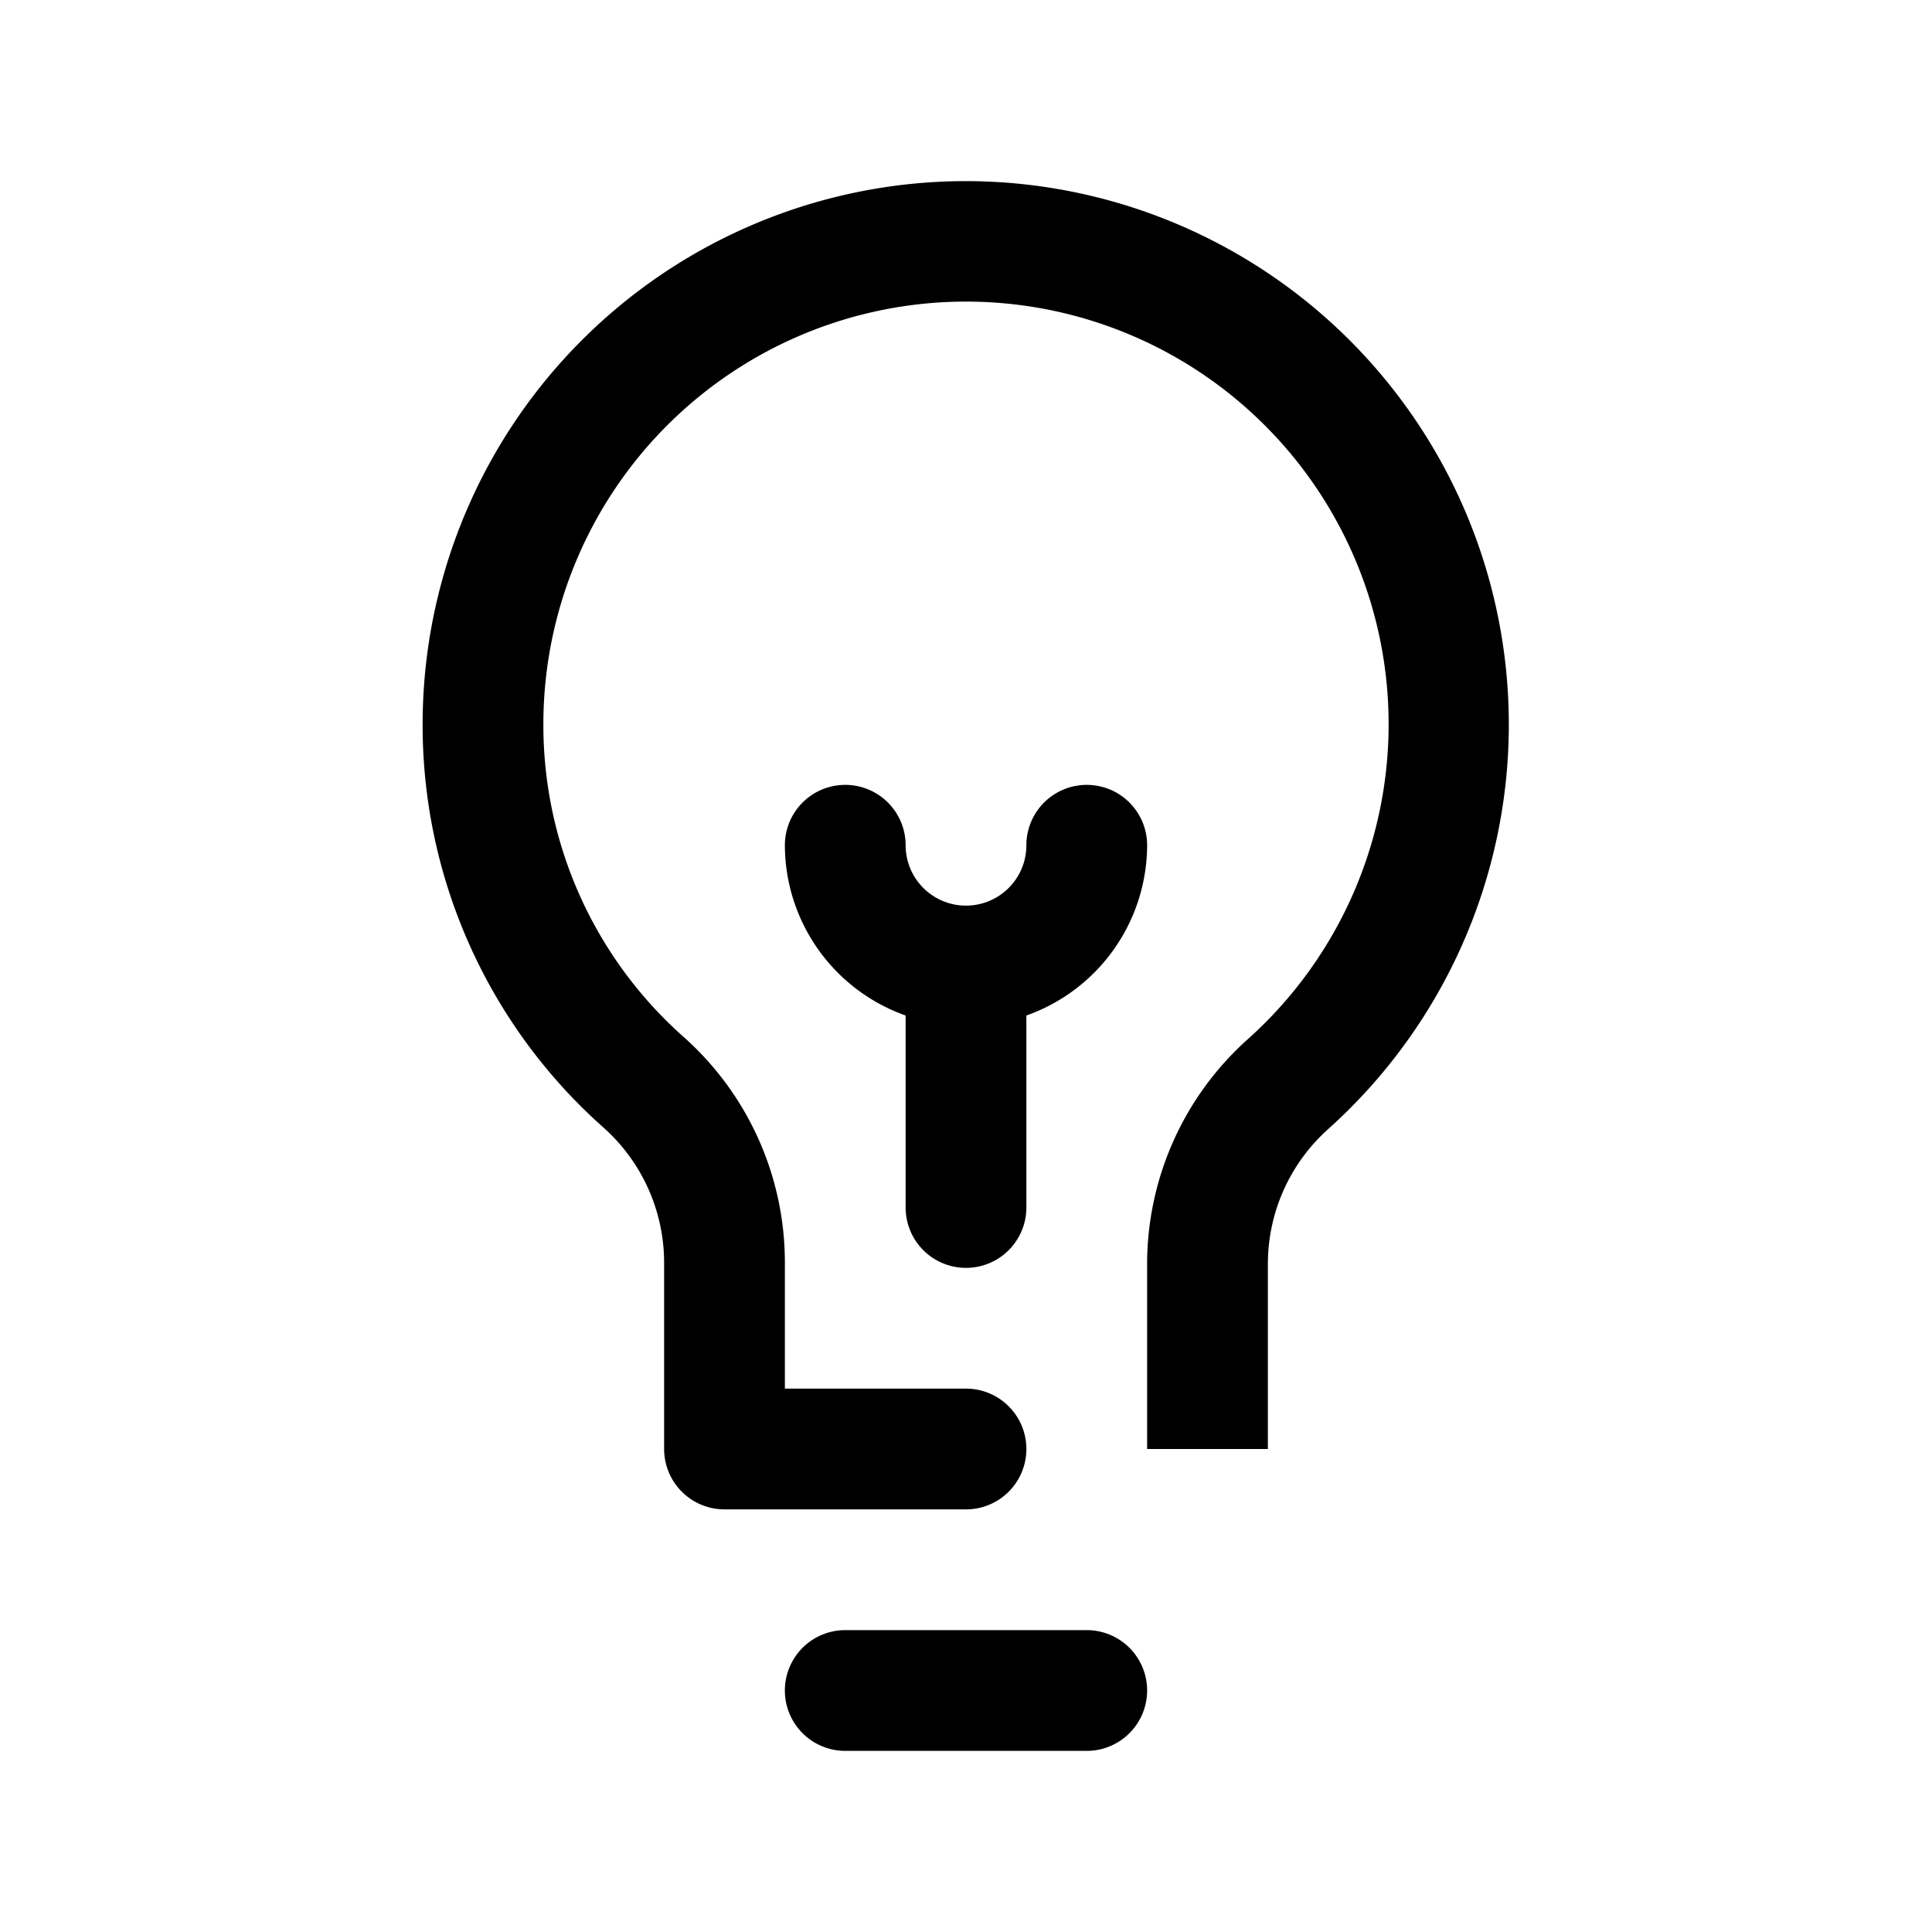 <svg height="512" viewBox="0 0 32 32" width="512" xmlns="http://www.w3.org/2000/svg"><g id="idea_creative_innovative_lamp" data-name="idea, creative, innovative, lamp"><path d="m16 3a9 9 0 0 0 -9 9 8.91 8.91 0 0 0 3 6.68 3 3 0 0 1 1 2.24v3.08a1 1 0 0 0 1 1h4a1 1 0 0 0 0-2h-3v-2.08a5 5 0 0 0 -1.66-3.73 6.9 6.9 0 0 1 -2.34-5.19 7 7 0 1 1 11.67 5.21 5 5 0 0 0 -1.67 3.69v3.1h2s0-1.65 0-3.08a3 3 0 0 1 1-2.22 9 9 0 0 0 -6-15.7z"/><path d="m18 27h-4a1 1 0 0 0 0 2h4a1 1 0 0 0 0-2z"/><path d="m16 21a1 1 0 0 0 1-1v-3.18a3 3 0 0 0 2-2.82 1 1 0 0 0 -2 0 1 1 0 0 1 -2 0 1 1 0 0 0 -2 0 3 3 0 0 0 2 2.82v3.18a1 1 0 0 0 1 1z"/></g></svg>